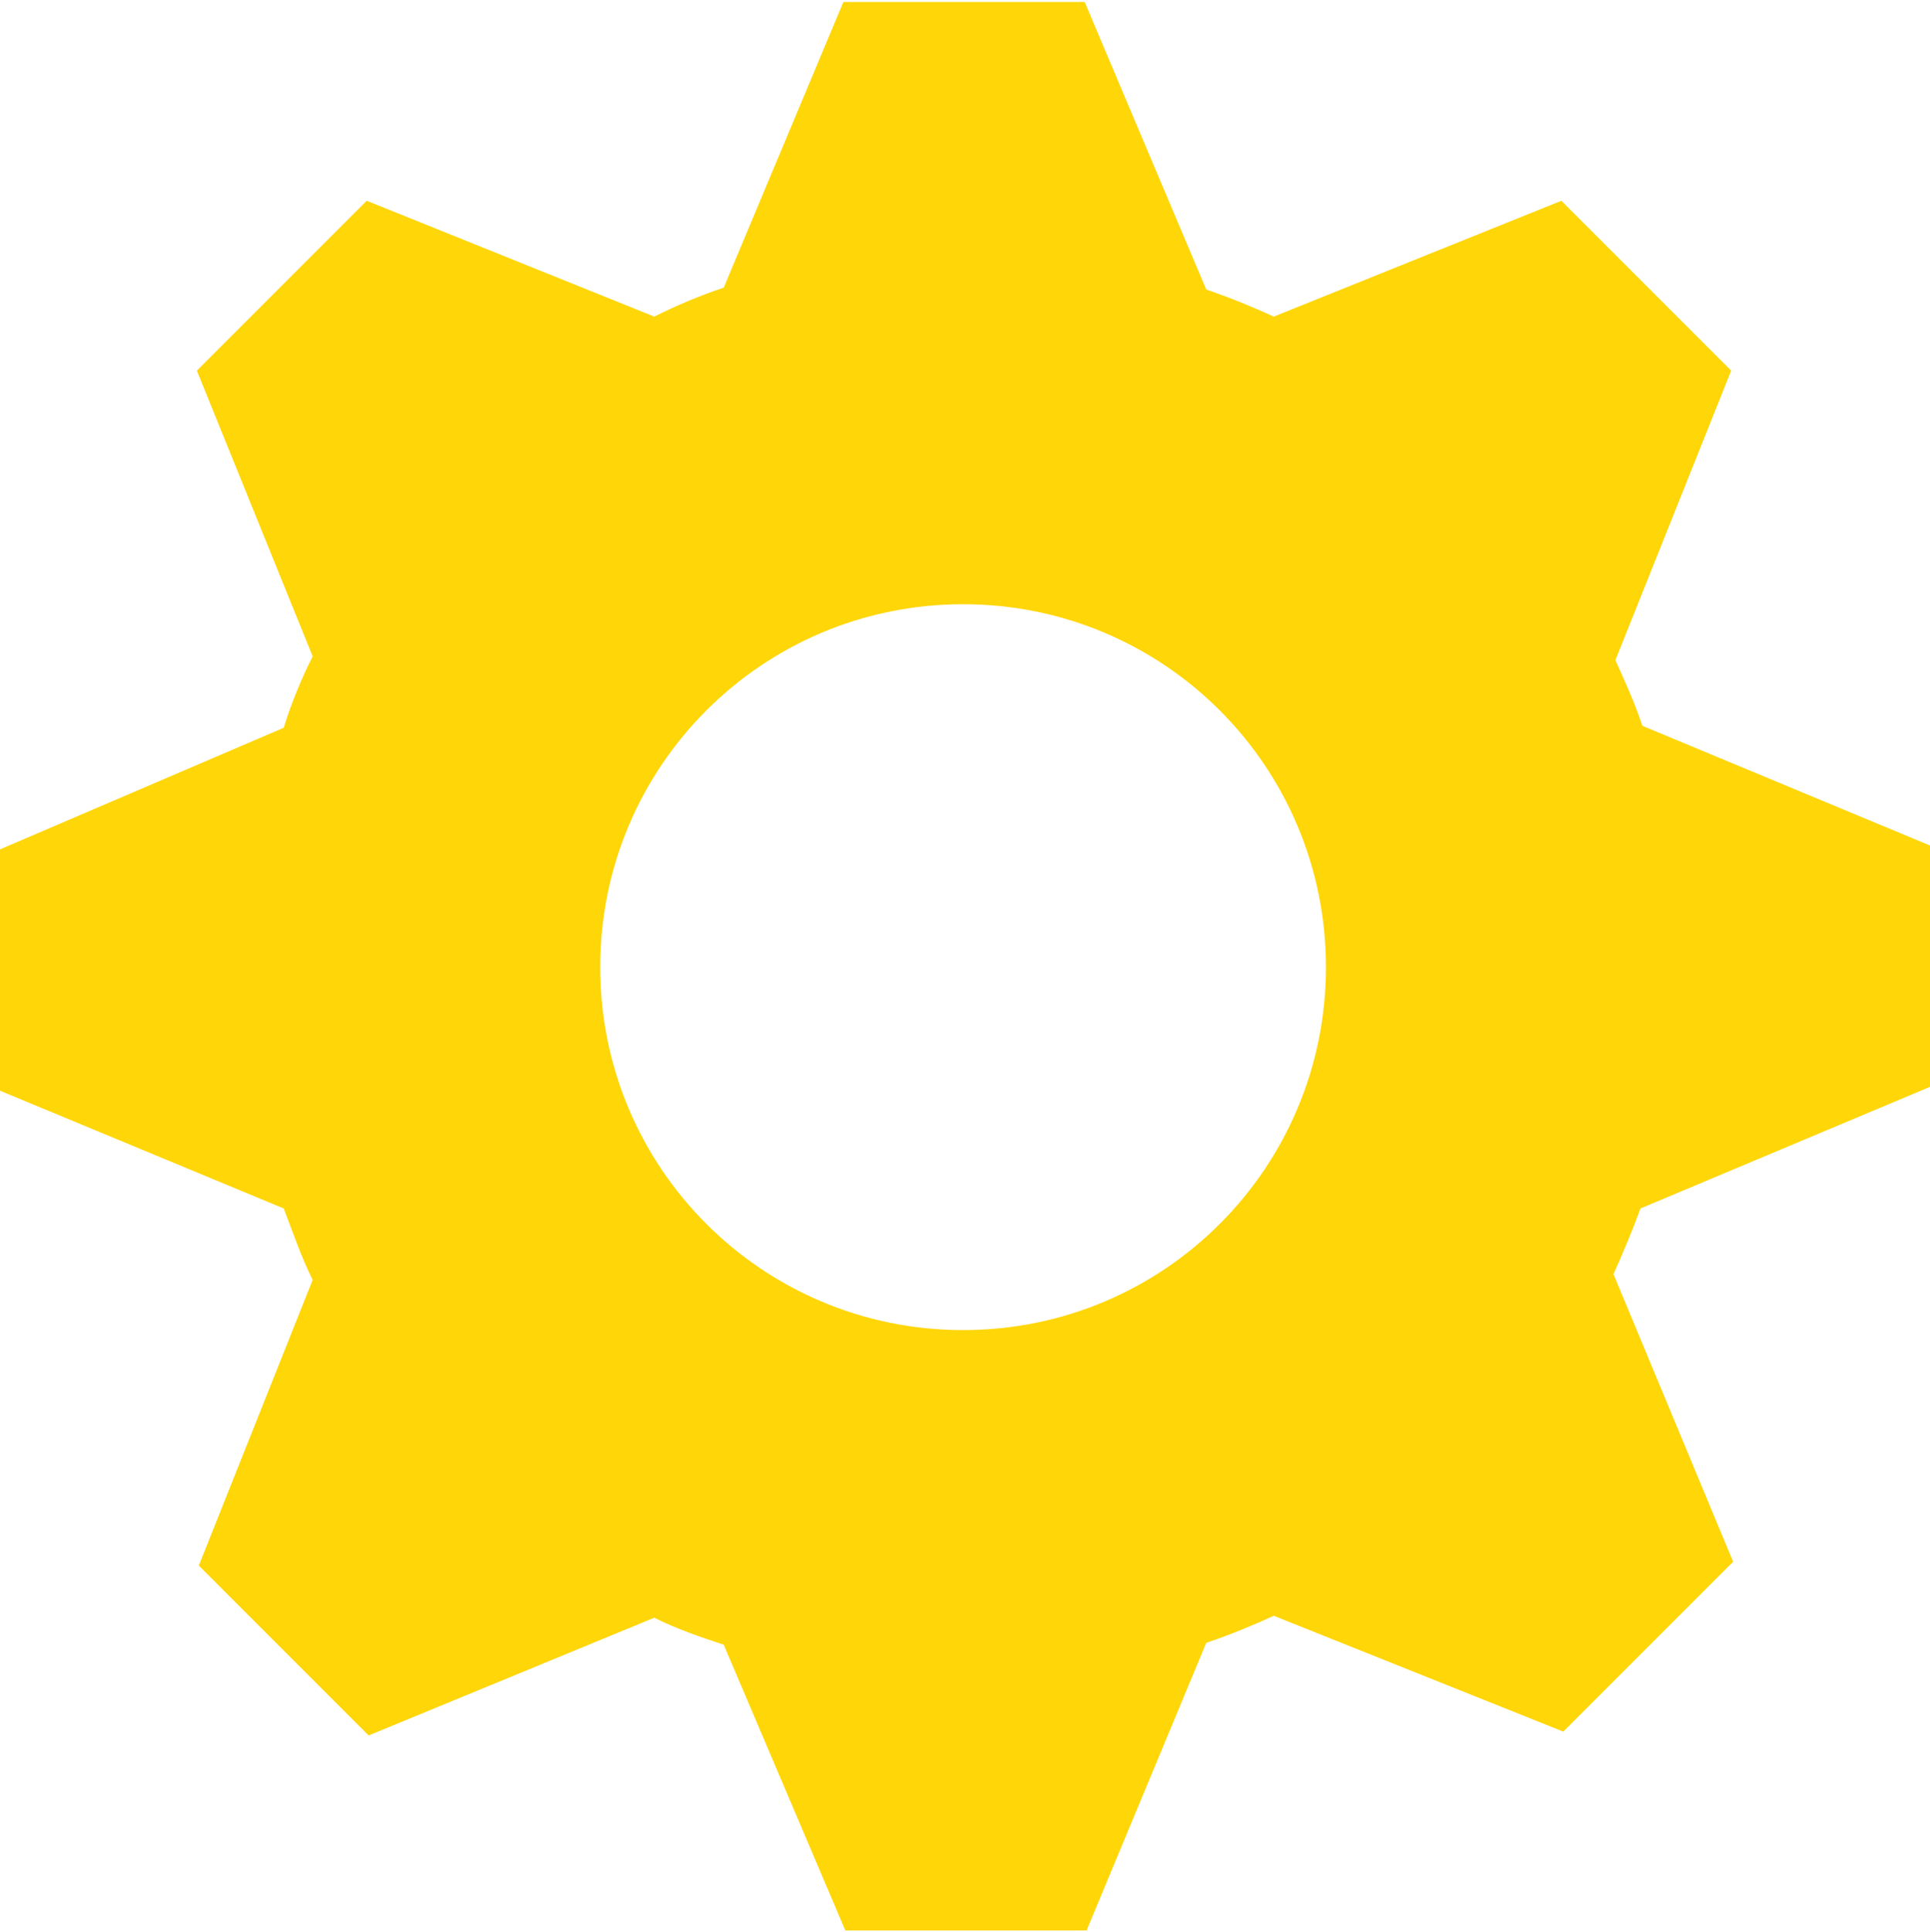 <?xml version="1.0" encoding="utf-8"?>
<!-- Generator: Adobe Illustrator 21.1.0, SVG Export Plug-In . SVG Version: 6.00 Build 0)  -->
<svg version="1.1" id="Слой_1" xmlns="http://www.w3.org/2000/svg" xmlns:xlink="http://www.w3.org/1999/xlink" x="0px" y="0px"
	 width="100px" height="100.1px" viewBox="0 0 100 100.1" style="enable-background:new 0 0 100 100.1;" xml:space="preserve">
<style type="text/css">
	.st0{fill:#FFD608;}
</style>
<path class="st0" d="M100,56.3V43.8l-14.9-6.2c-0.4-1.2-0.9-2.3-1.4-3.4l6-15l-8.8-8.8L66,16.4c-1.1-0.5-2.3-1-3.5-1.4L56.2,0.1
	H43.7l-6.2,14.8c-1.2,0.4-2.4,0.9-3.6,1.5l-14.9-6l-8.8,8.8L16.2,34c-0.6,1.2-1.1,2.4-1.5,3.7L0,44v12.5l14.7,6.1
	c0.5,1.3,0.9,2.5,1.5,3.7l-5.9,14.8l8.8,8.8l14.8-6.1c1.2,0.6,2.4,1,3.6,1.4l6.3,14.8h12.5l6.2-14.9c1.2-0.4,2.4-0.9,3.5-1.4l15,6
	l8.8-8.8l-6.2-14.9c0.5-1.1,1-2.3,1.4-3.4L100,56.3z M49.9,68.9c-10.4,0-18.8-8.4-18.8-18.8s8.4-18.8,18.8-18.8s18.8,8.4,18.8,18.8
	S60.3,68.9,49.9,68.9z"/>
</svg>
